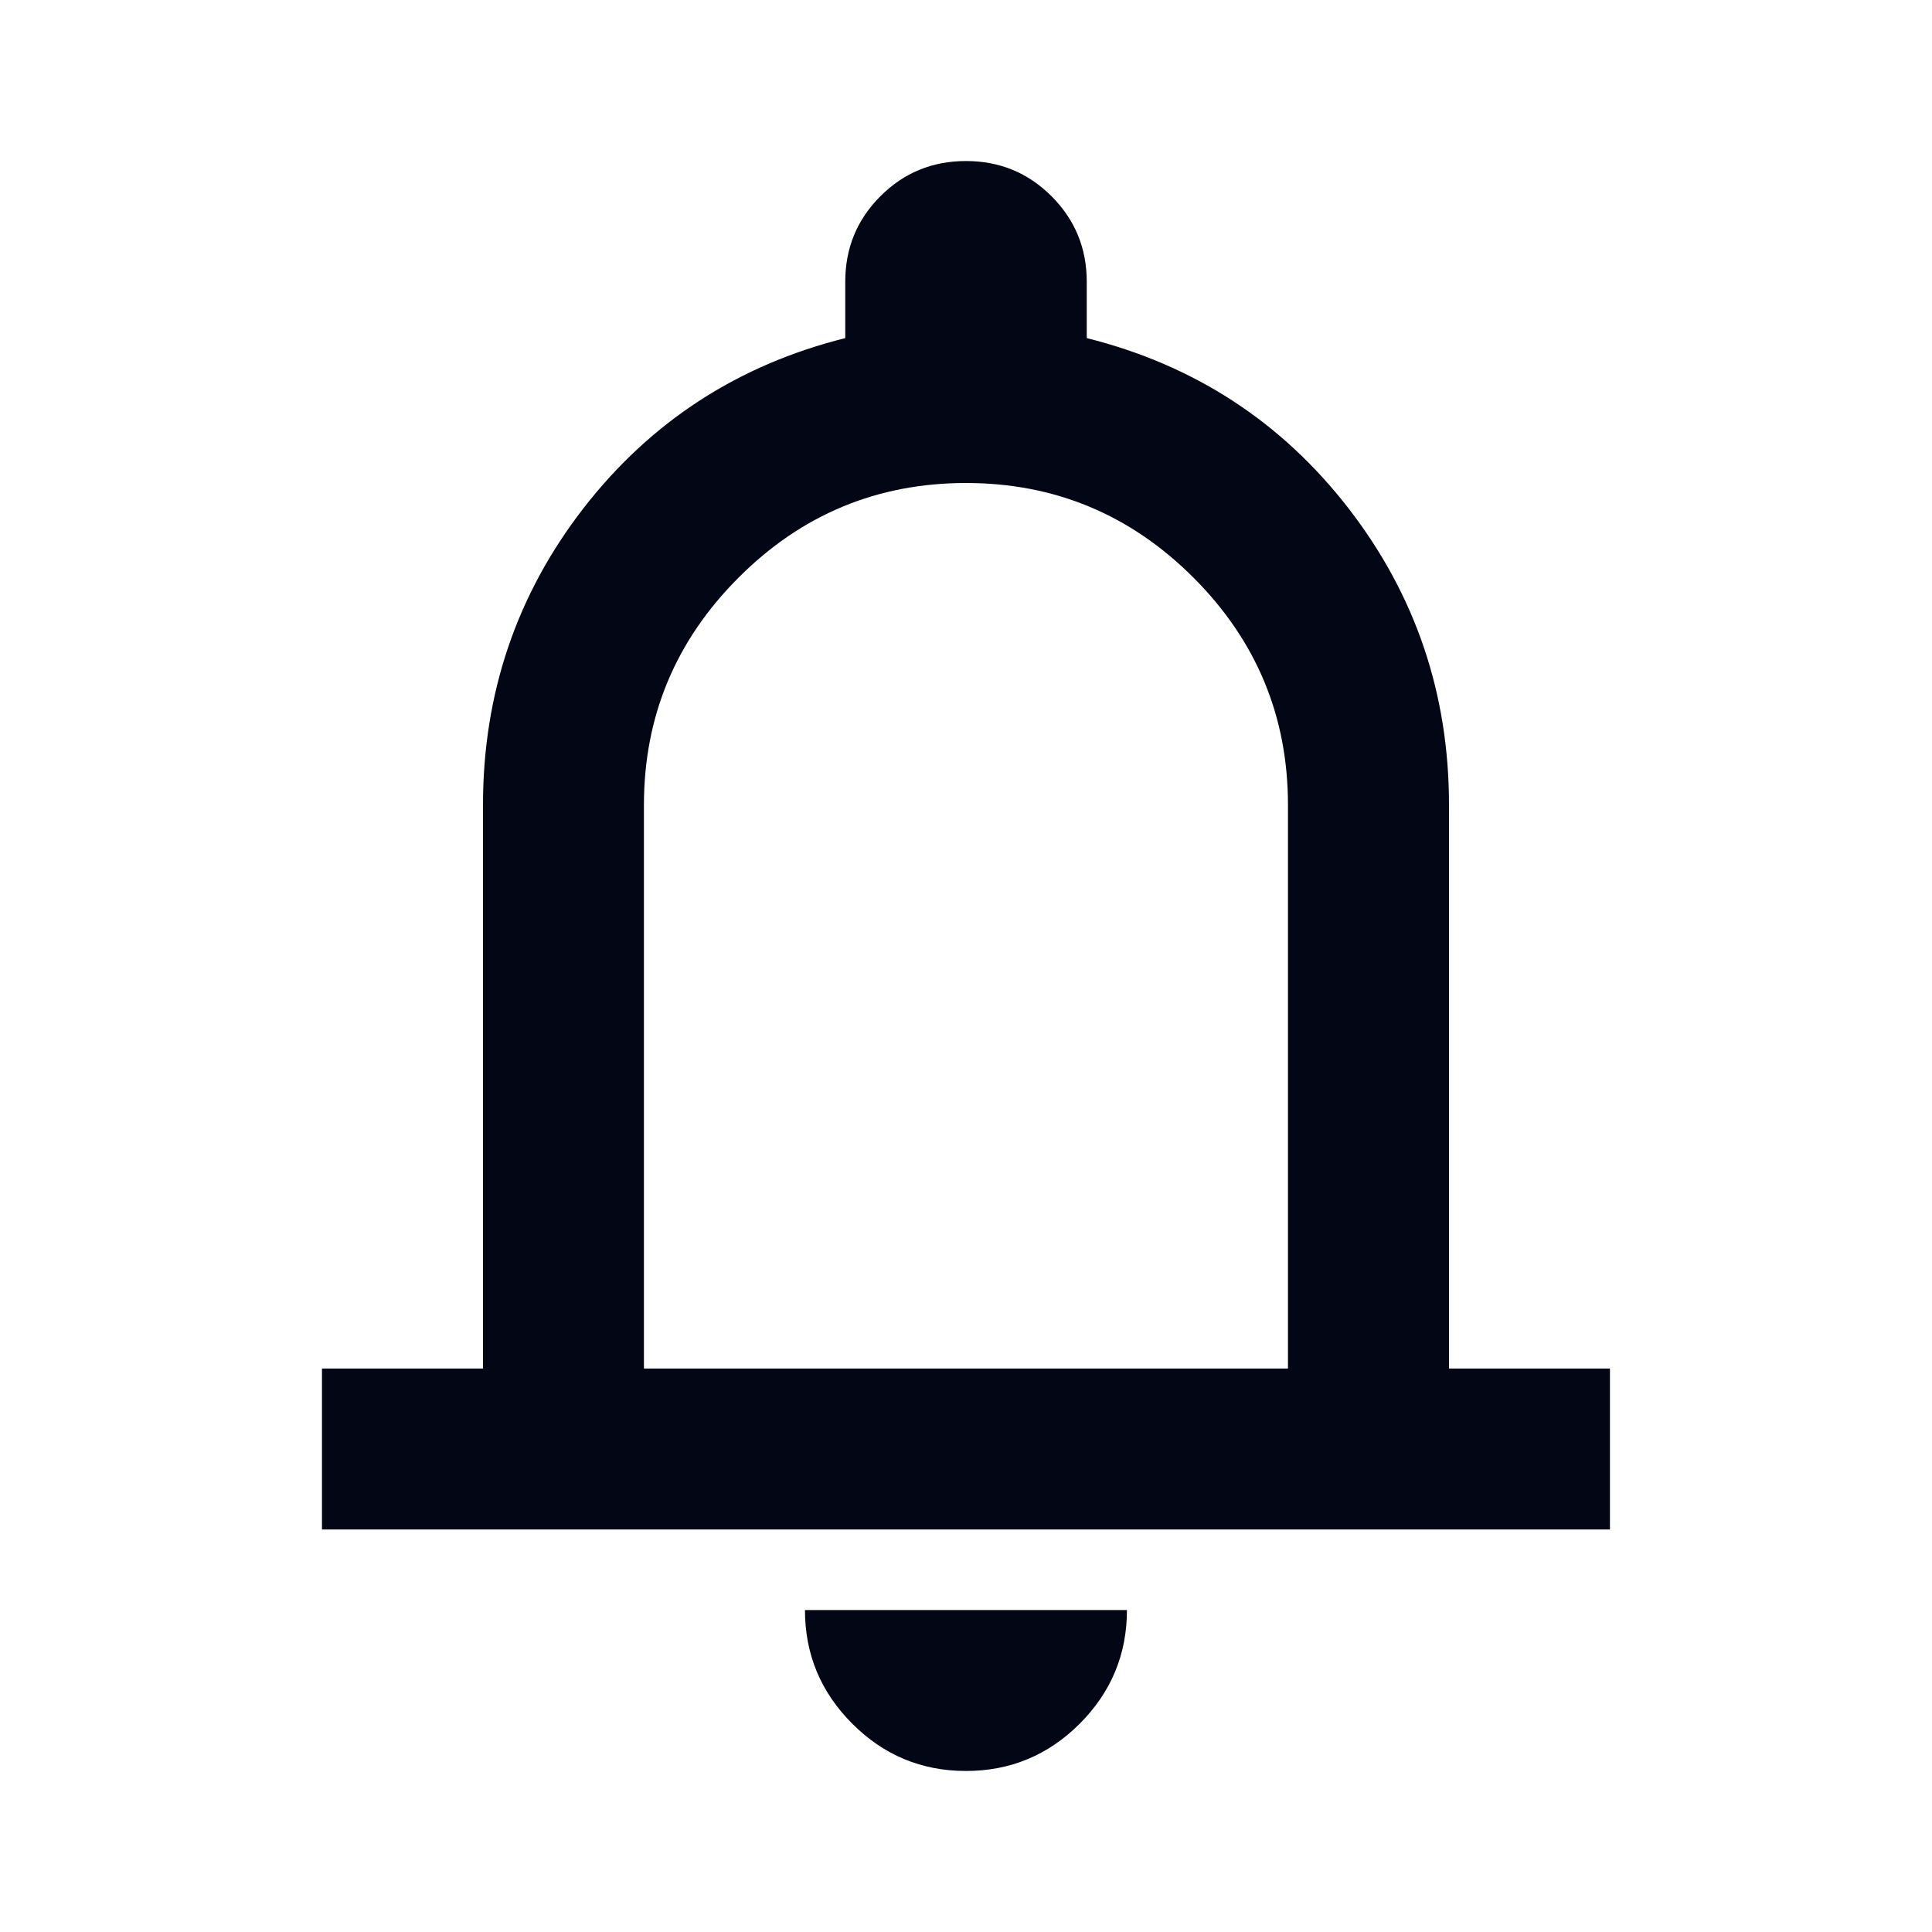 <svg width="20" height="20" viewBox="0 0 20 20" fill="none" xmlns="http://www.w3.org/2000/svg">
<path d="M3.333 15.833V14.167H5V8.333C5 7.181 5.347 6.156 6.041 5.26C6.736 4.365 7.639 3.778 8.75 3.5V2.917C8.75 2.569 8.871 2.274 9.114 2.031C9.357 1.788 9.652 1.667 10 1.667C10.347 1.667 10.642 1.788 10.885 2.031C11.128 2.274 11.25 2.569 11.25 2.917V3.5C12.361 3.778 13.264 4.365 13.958 5.26C14.652 6.156 15 7.181 15 8.333V14.167H16.666V15.833H3.333ZM10 18.333C9.541 18.333 9.149 18.17 8.823 17.844C8.496 17.517 8.333 17.125 8.333 16.667H11.666C11.666 17.125 11.503 17.517 11.177 17.844C10.85 18.17 10.458 18.333 10 18.333ZM6.666 14.167H13.333V8.333C13.333 7.417 13.007 6.632 12.354 5.979C11.701 5.326 10.916 5 10 5C9.083 5 8.298 5.326 7.646 5.979C6.993 6.632 6.666 7.417 6.666 8.333V14.167Z" fill="#030615"/>
</svg>

